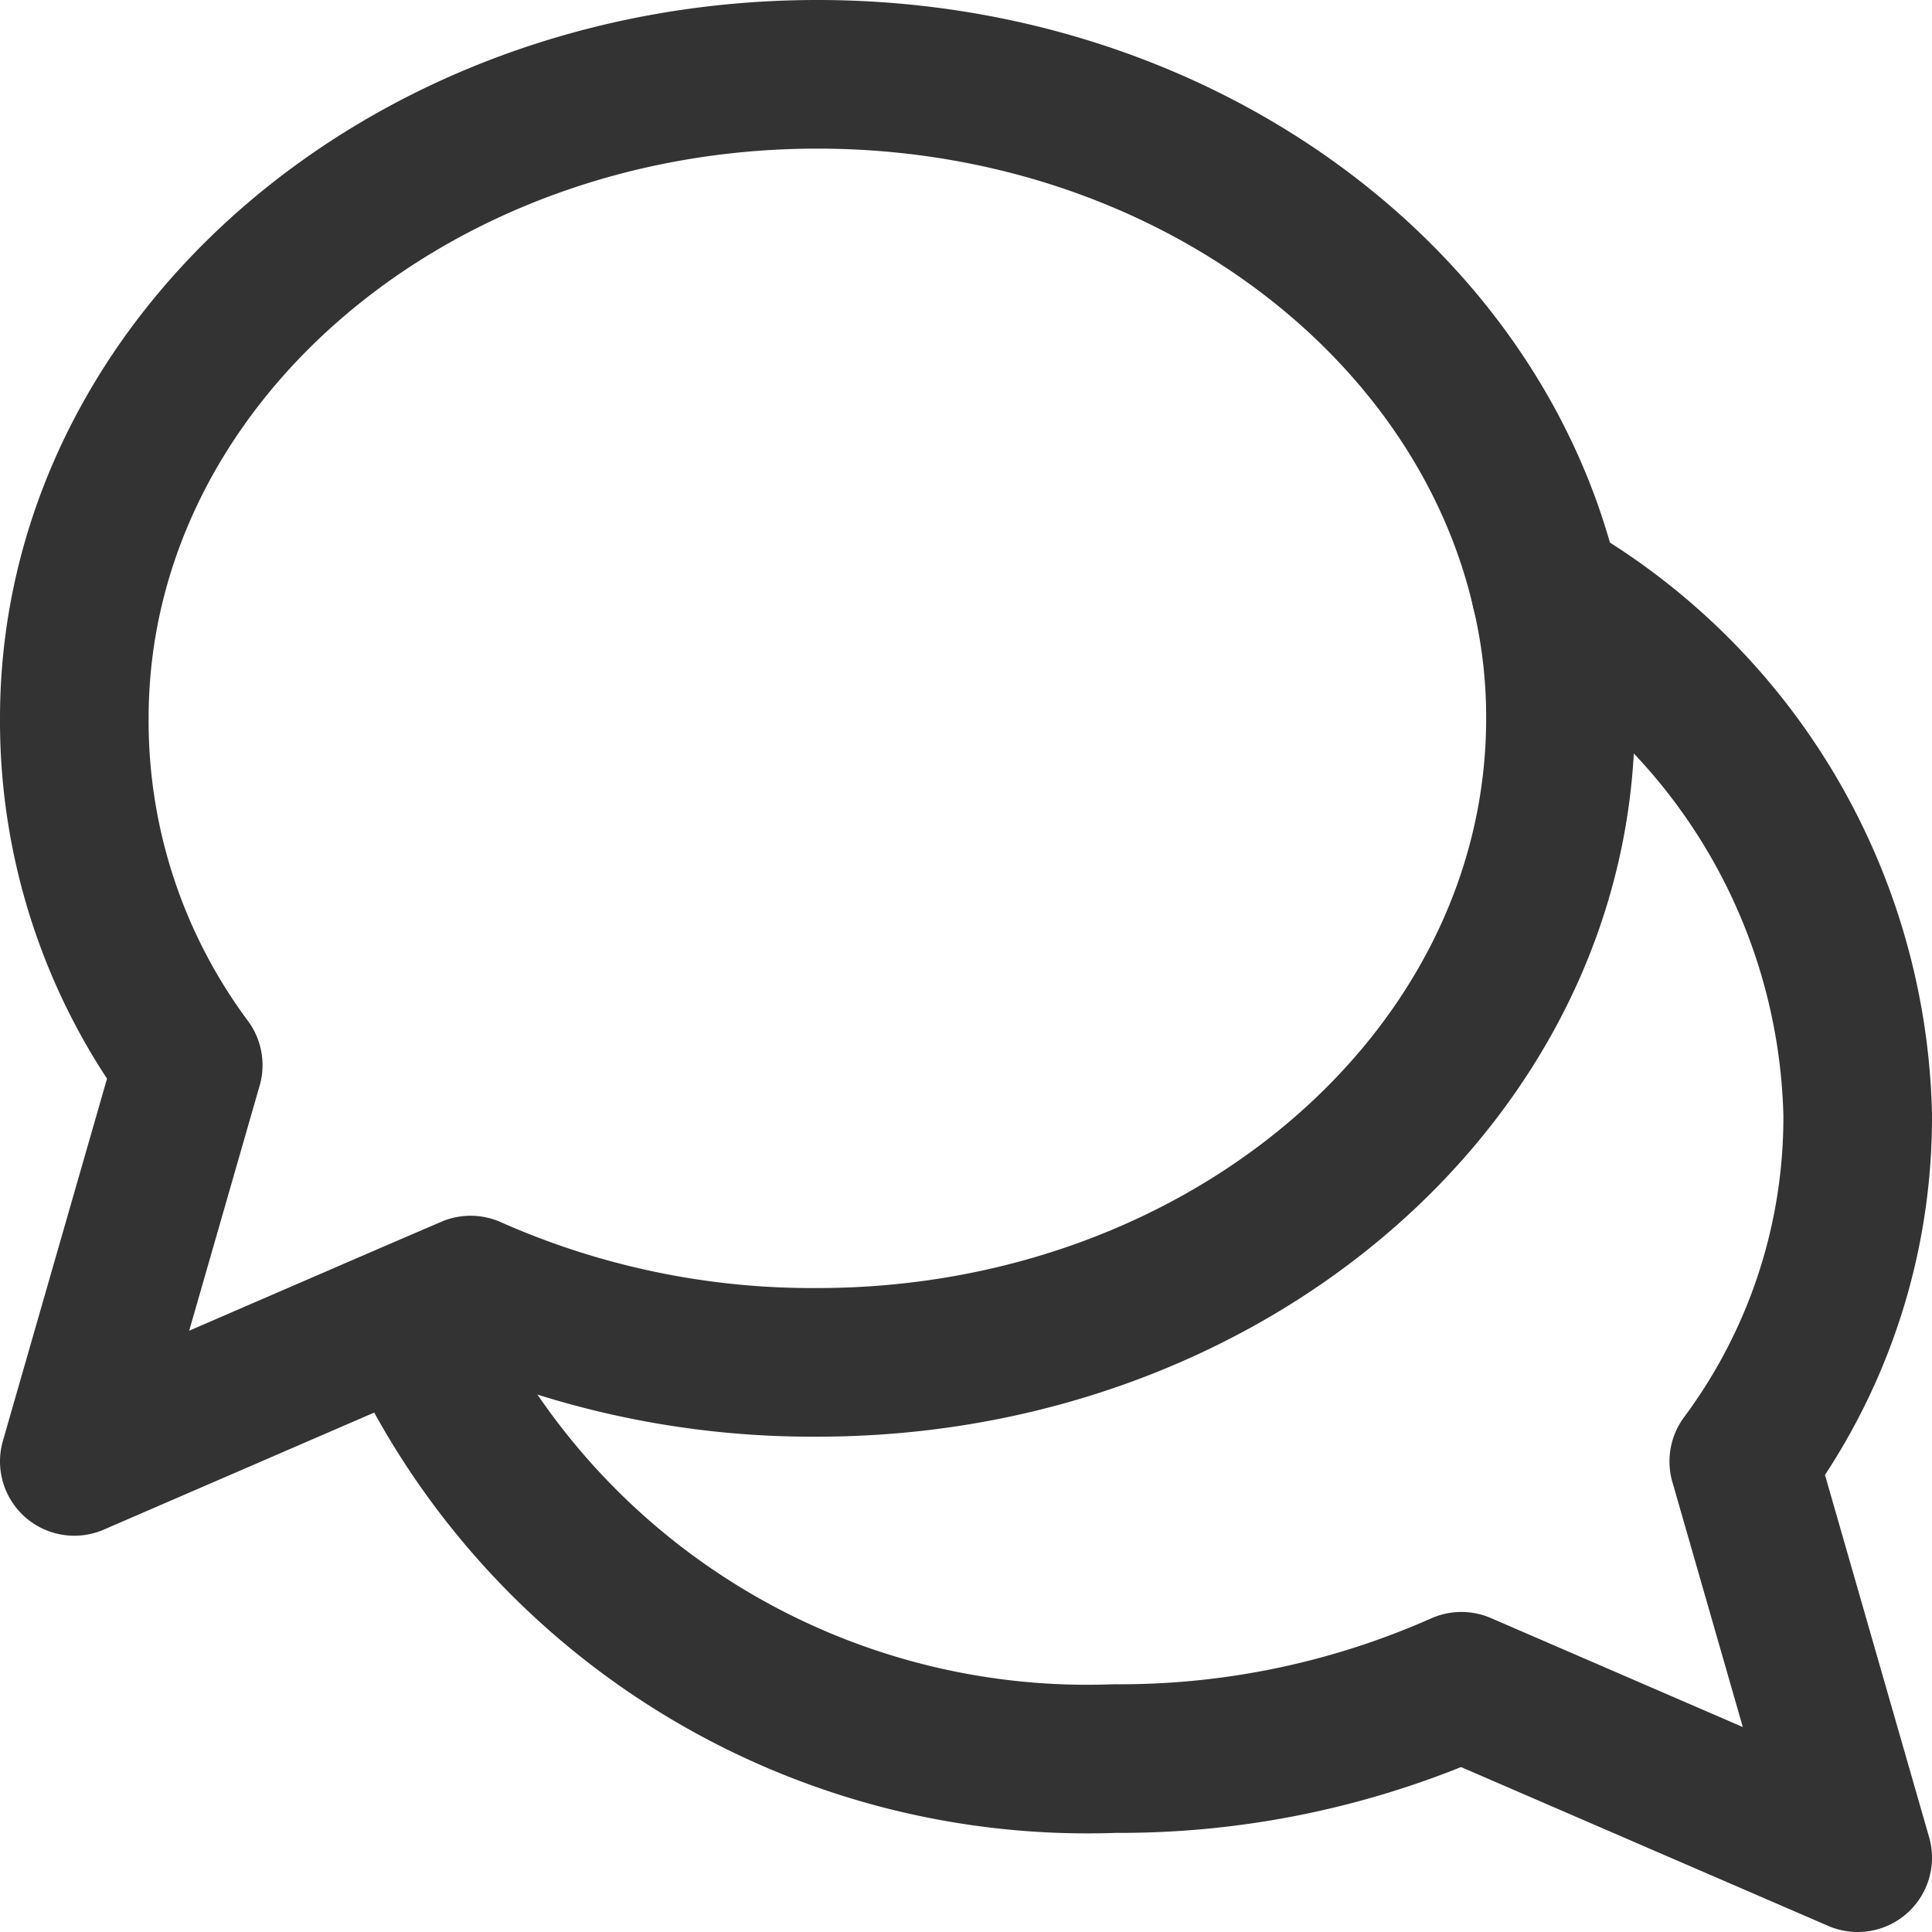<svg xmlns="http://www.w3.org/2000/svg" width="26" height="26" viewBox="0 0 26 26">
  <defs>
    <style>.a{fill:none;stroke:#333;stroke-linecap:round;stroke-linejoin:round;stroke-width:2px;}</style>
  </defs>
  <g transform="translate(1 1)">
    <path class="a"
          d="M23,11.667c0,4.787-4.48,8.667-10,8.667a11.333,11.333,0,0,1-4.667-.973l-.867.373L3,21.667l1.533-5.333A7.76,7.76,0,0,1,3,11.667C3,6.88,7.48,3,13,3c4.84,0,8.88,2.987,9.8,6.947a7.32,7.32,0,0,1,.2,1.72Z"
          transform="translate(-3 -3)"/>
    <path class="a"
          d="M21.67,8.21a8.36,8.36,0,0,1,4.2,7.053,7.76,7.76,0,0,1-1.533,4.667l1.533,5.333-5.333-2.307a11.333,11.333,0,0,1-4.667.973A9.96,9.96,0,0,1,6.39,18"
          transform="translate(-1.87 -1.263)"/>
  </g>
</svg>
